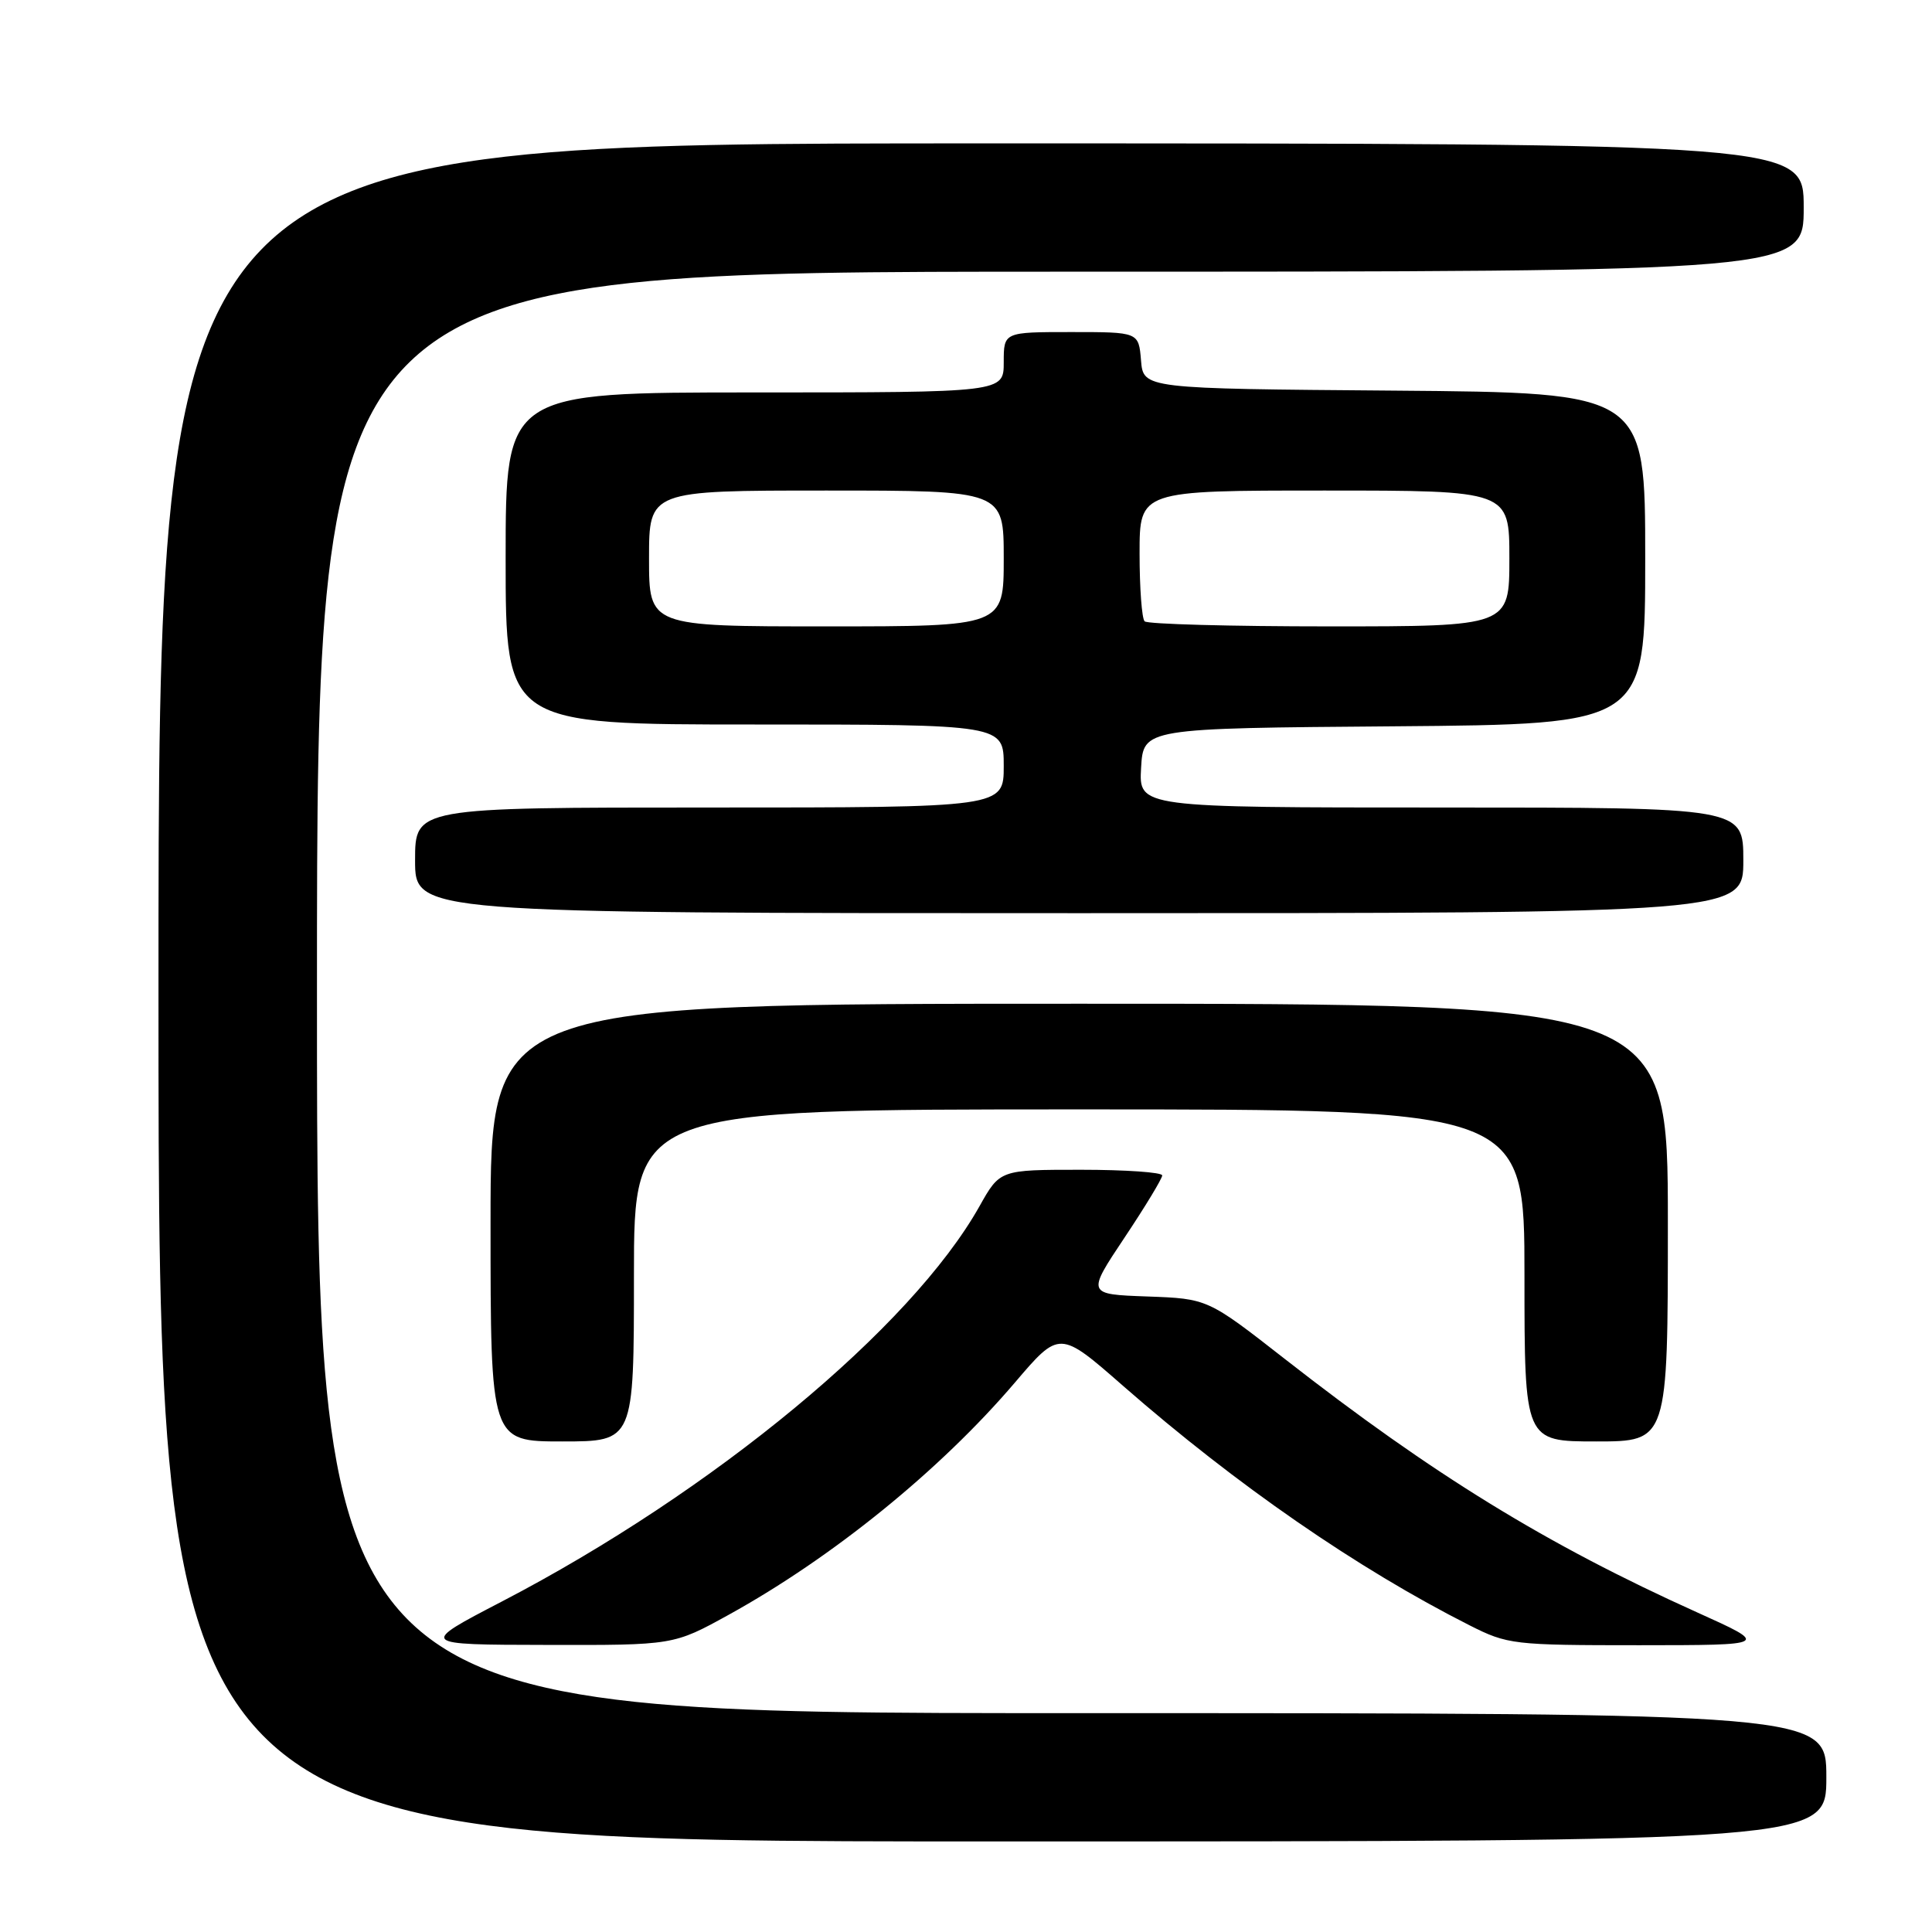 <?xml version="1.0" encoding="UTF-8" standalone="no"?>
<!DOCTYPE svg PUBLIC "-//W3C//DTD SVG 1.1//EN" "http://www.w3.org/Graphics/SVG/1.1/DTD/svg11.dtd" >
<svg xmlns="http://www.w3.org/2000/svg" xmlns:xlink="http://www.w3.org/1999/xlink" version="1.1" viewBox="0 0 256 256">
 <g >
 <path fill="currentColor"
d=" M 242.00 235.50 C 242.00 227.00 242.00 227.00 142.00 227.00 C 42.00 227.00 42.00 227.00 42.00 131.50 C 42.00 36.00 42.00 36.00 140.50 36.00 C 239.00 36.00 239.00 36.00 239.00 27.50 C 239.00 19.00 239.00 19.00 130.00 19.00 C 21.00 19.00 21.00 19.00 21.00 131.50 C 21.00 244.00 21.00 244.00 131.50 244.00 C 242.00 244.00 242.00 244.00 242.00 235.50 Z  M 96.57 213.96 C 110.33 206.36 124.57 194.81 134.46 183.22 C 140.39 176.26 140.39 176.26 148.83 183.65 C 163.85 196.78 179.87 207.85 194.72 215.36 C 199.76 217.91 200.52 218.00 217.22 218.00 C 234.50 217.99 234.50 217.99 224.88 213.65 C 204.93 204.66 189.87 195.40 170.26 180.08 C 160.02 172.08 160.02 172.08 152.01 171.79 C 144.00 171.50 144.00 171.50 149.00 164.00 C 151.75 159.88 154.00 156.16 154.00 155.75 C 154.00 155.34 149.16 155.00 143.25 155.00 C 132.50 155.00 132.50 155.00 129.79 159.83 C 120.74 175.93 94.52 197.64 66.50 212.21 C 55.50 217.93 55.50 217.93 72.38 217.96 C 89.25 218.00 89.25 218.00 96.57 213.96 Z  M 84.00 169.00 C 84.00 147.00 84.00 147.00 143.00 147.00 C 202.00 147.00 202.00 147.00 202.00 169.00 C 202.00 191.00 202.00 191.00 211.50 191.00 C 221.00 191.00 221.00 191.00 221.00 162.00 C 221.00 133.00 221.00 133.00 143.00 133.00 C 65.00 133.00 65.00 133.00 65.00 162.00 C 65.00 191.00 65.00 191.00 74.50 191.00 C 84.00 191.00 84.00 191.00 84.00 169.00 Z  M 231.00 114.00 C 231.00 107.00 231.00 107.00 190.95 107.00 C 150.90 107.00 150.90 107.00 151.20 101.75 C 151.50 96.50 151.50 96.50 184.75 96.24 C 218.00 95.97 218.00 95.97 218.00 74.00 C 218.00 52.03 218.00 52.03 184.75 51.76 C 151.50 51.50 151.50 51.50 151.19 47.75 C 150.88 44.00 150.88 44.00 141.94 44.00 C 133.00 44.00 133.00 44.00 133.00 48.00 C 133.00 52.00 133.00 52.00 100.00 52.00 C 67.00 52.00 67.00 52.00 67.00 74.00 C 67.00 96.00 67.00 96.00 100.00 96.00 C 133.00 96.00 133.00 96.00 133.00 101.50 C 133.00 107.00 133.00 107.00 94.00 107.00 C 55.00 107.00 55.00 107.00 55.00 114.00 C 55.00 121.00 55.00 121.00 143.00 121.00 C 231.00 121.00 231.00 121.00 231.00 114.00 Z  M 86.00 74.00 C 86.00 65.00 86.00 65.00 109.50 65.00 C 133.00 65.00 133.00 65.00 133.00 74.00 C 133.00 83.00 133.00 83.00 109.50 83.00 C 86.00 83.00 86.00 83.00 86.00 74.00 Z  M 151.67 82.33 C 151.30 81.97 151.00 77.92 151.00 73.33 C 151.00 65.00 151.00 65.00 175.50 65.00 C 200.00 65.00 200.00 65.00 200.00 74.00 C 200.00 83.00 200.00 83.00 176.17 83.00 C 163.06 83.00 152.03 82.70 151.67 82.33 Z "/>
</g>
</svg>